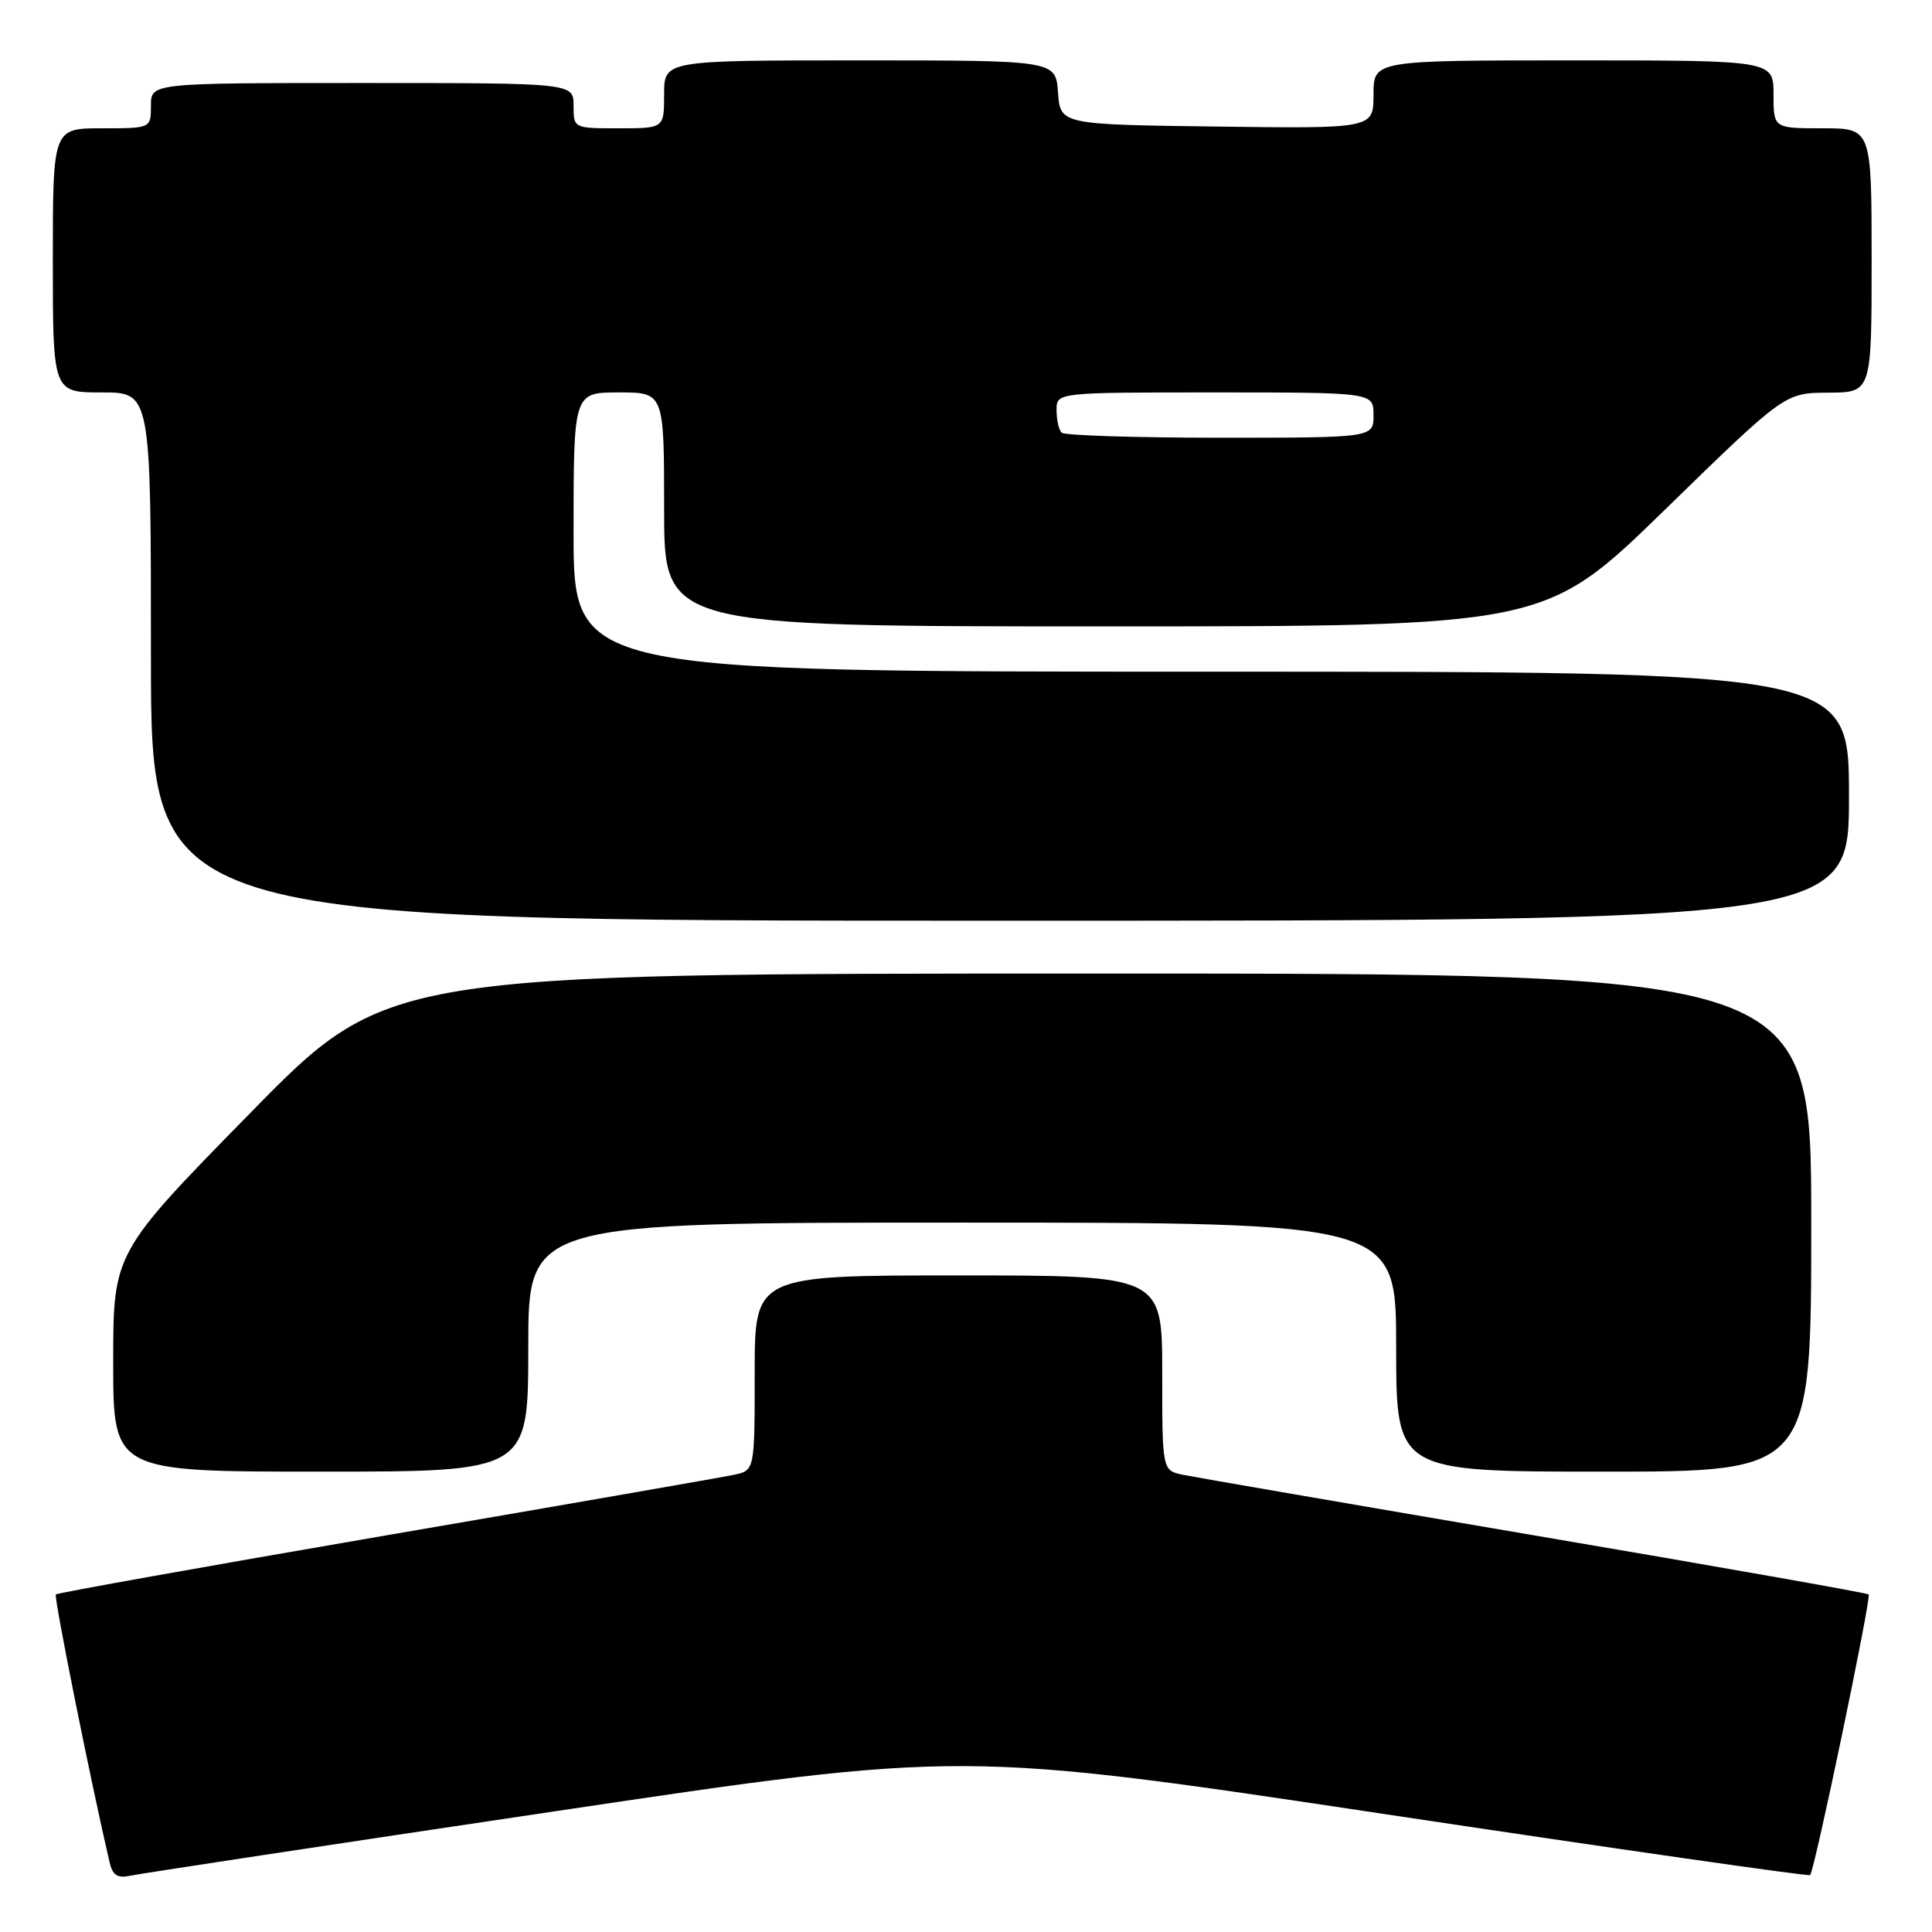 <?xml version="1.0" encoding="UTF-8" standalone="no"?>
<!DOCTYPE svg PUBLIC "-//W3C//DTD SVG 1.1//EN" "http://www.w3.org/Graphics/SVG/1.1/DTD/svg11.dtd" >
<svg xmlns="http://www.w3.org/2000/svg" xmlns:xlink="http://www.w3.org/1999/xlink" version="1.1" viewBox="0 0 256 256">
 <g >
 <path fill="currentColor"
d=" M 73.50 240.01 C 127.50 231.96 127.50 231.96 183.50 240.38 C 214.30 245.01 239.66 248.65 239.85 248.46 C 240.43 247.92 247.99 211.65 247.61 211.27 C 247.42 211.08 227.51 207.56 203.38 203.46 C 179.25 199.35 158.26 195.73 156.75 195.42 C 154.00 194.84 154.00 194.84 154.00 181.92 C 154.00 169.00 154.00 169.00 127.00 169.00 C 100.00 169.00 100.00 169.00 100.00 181.92 C 100.00 194.84 100.00 194.84 97.25 195.42 C 95.74 195.74 74.98 199.36 51.13 203.45 C 27.28 207.55 7.60 211.07 7.40 211.27 C 7.10 211.56 12.07 236.29 14.52 246.76 C 14.92 248.49 15.57 248.91 17.27 248.54 C 18.50 248.27 43.80 244.43 73.50 240.01 Z  M 70.00 178.50 C 70.00 162.00 70.00 162.00 127.50 162.00 C 185.00 162.00 185.00 162.00 185.00 178.50 C 185.00 195.00 185.00 195.00 212.50 195.00 C 240.00 195.00 240.00 195.00 240.00 162.00 C 240.00 129.00 240.00 129.00 145.64 129.00 C 51.27 129.00 51.27 129.00 33.14 147.50 C 15.00 166.00 15.00 166.00 15.00 180.50 C 15.00 195.00 15.00 195.00 42.50 195.00 C 70.00 195.00 70.00 195.00 70.00 178.50 Z  M 245.00 105.50 C 245.00 89.00 245.00 89.00 160.50 89.00 C 76.00 89.00 76.00 89.00 76.00 70.50 C 76.00 52.00 76.00 52.00 82.00 52.00 C 88.00 52.00 88.00 52.00 88.00 67.50 C 88.00 83.00 88.00 83.00 146.37 83.00 C 204.74 83.00 204.74 83.00 220.62 67.53 C 236.50 52.06 236.50 52.06 242.25 52.03 C 248.00 52.00 248.00 52.00 248.00 34.50 C 248.00 17.00 248.00 17.00 241.50 17.00 C 235.00 17.00 235.00 17.00 235.00 12.50 C 235.00 8.00 235.00 8.00 208.50 8.00 C 182.00 8.00 182.00 8.00 182.00 12.52 C 182.00 17.04 182.00 17.04 161.25 16.77 C 140.50 16.50 140.50 16.50 140.19 12.25 C 139.89 8.00 139.89 8.00 113.94 8.00 C 88.00 8.00 88.00 8.00 88.00 12.50 C 88.00 17.00 88.00 17.00 82.00 17.00 C 76.00 17.00 76.00 17.00 76.00 14.00 C 76.00 11.00 76.00 11.00 48.00 11.00 C 20.00 11.00 20.00 11.00 20.00 14.00 C 20.00 17.00 20.00 17.00 13.50 17.00 C 7.00 17.00 7.00 17.00 7.00 34.50 C 7.00 52.00 7.00 52.00 13.50 52.00 C 20.00 52.00 20.00 52.00 20.00 87.00 C 20.00 122.00 20.00 122.00 132.50 122.00 C 245.00 122.00 245.00 122.00 245.00 105.50 Z  M 140.67 57.33 C 140.30 56.97 140.00 55.62 140.00 54.33 C 140.00 52.00 140.00 52.00 161.00 52.00 C 182.00 52.00 182.00 52.00 182.00 55.00 C 182.00 58.00 182.00 58.00 161.67 58.00 C 150.48 58.00 141.03 57.70 140.67 57.33 Z "/>
</g>
</svg>